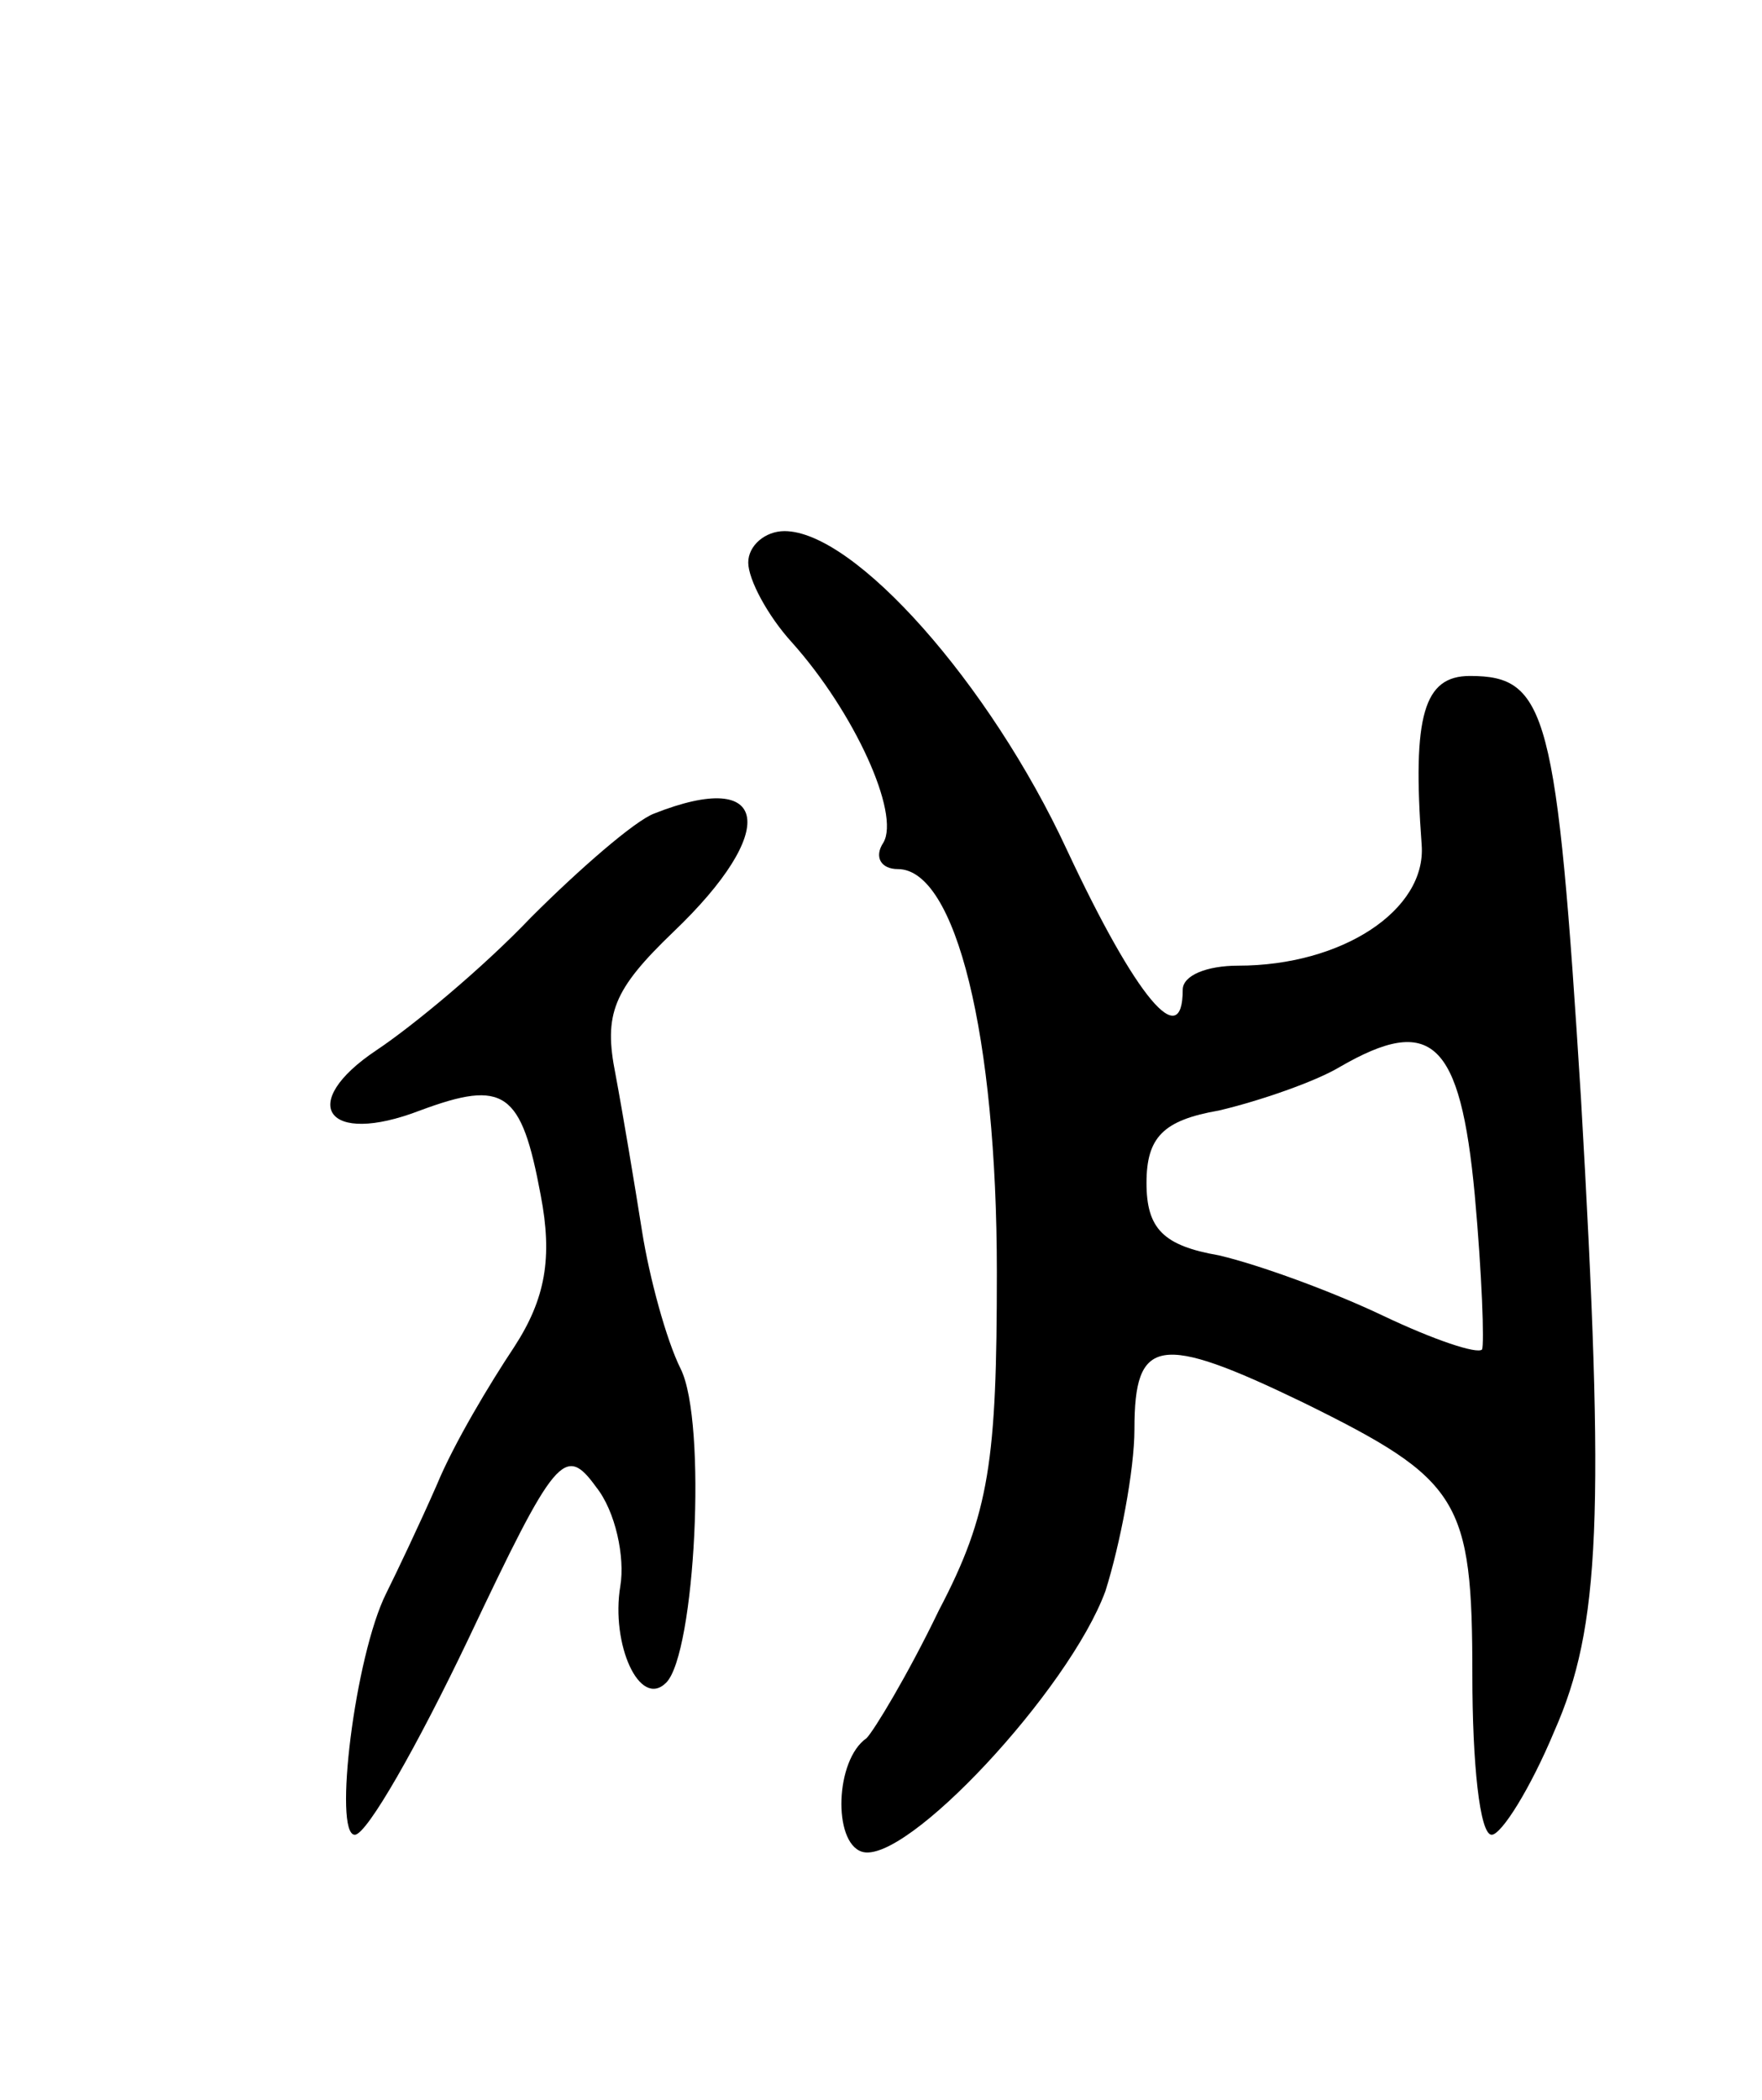 <svg version="1.0" xmlns="http://www.w3.org/2000/svg"
 width="73pt" height="87pt" viewBox="0 0 73 87"
 preserveAspectRatio="xMidYMid meet">
<g transform="translate(0,87) scale(0.1,-0.1)"
fill="#000000" stroke="none">
<path d="M310 637 c0 -7 8 -22 18 -33 26 -29 45 -71 38 -83 -4 -6 -1 -11 6
-11 24 0 41 -69 41 -167 0 -78 -3 -100 -24 -140 -13 -27 -27 -50 -30 -53 -13
-9 -14 -43 -2 -47 18 -6 86 67 101 108 6 19 12 50 12 67 0 38 10 40 70 11 65
-32 70 -40 70 -113 0 -36 3 -66 8 -66 4 0 16 19 26 43 19 43 21 89 11 262 -10
160 -14 175 -46 175 -19 0 -24 -16 -20 -70 2 -27 -33 -50 -76 -50 -13 0 -23
-4 -23 -10 0 -26 -19 -4 -48 58 -32 69 -88 132 -117 132 -8 0 -15 -6 -15 -13z
m301 -262 c3 -33 4 -62 3 -64 -2 -2 -20 4 -41 14 -21 10 -51 21 -68 25 -23 4
-30 11 -30 30 0 19 7 26 30 30 17 4 40 12 50 18 38 22 50 11 56 -53z"/>
<path d="M271 533 c-8 -3 -31 -23 -51 -43 -20 -21 -49 -45 -64 -55 -33 -22
-21 -40 18 -25 35 13 42 8 50 -35 5 -26 2 -43 -11 -63 -10 -15 -25 -40 -32
-57 -7 -16 -17 -37 -21 -45 -13 -26 -22 -100 -13 -100 5 0 26 37 47 81 36 76
40 81 53 63 8 -10 12 -29 10 -41 -4 -24 8 -51 19 -40 12 12 17 108 6 130 -6
12 -13 38 -16 57 -3 19 -8 49 -11 65 -5 25 -1 35 24 59 44 42 40 68 -8 49z"/>
</g>
</svg>
